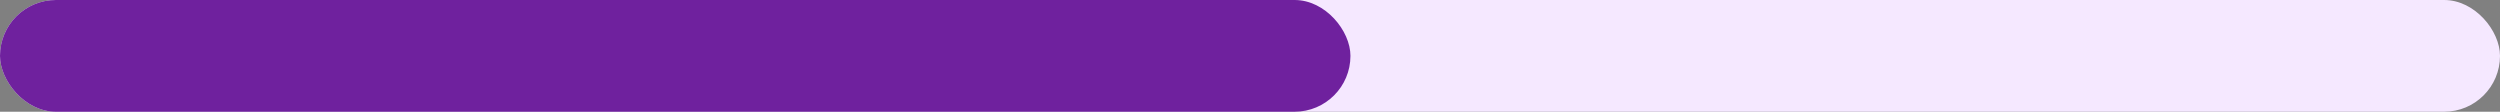 <svg width="179" height="8" viewBox="0 0 179 8" fill="none" xmlns="http://www.w3.org/2000/svg">
<rect x="0" y="0" width="179" height="8" fill="#808080" stroke="none"/>
<rect width="179" height="8" rx="4" fill="#F5E8FF"/>
<rect width="96.692" height="8" rx="4" fill="#6F219E"/>
</svg>
